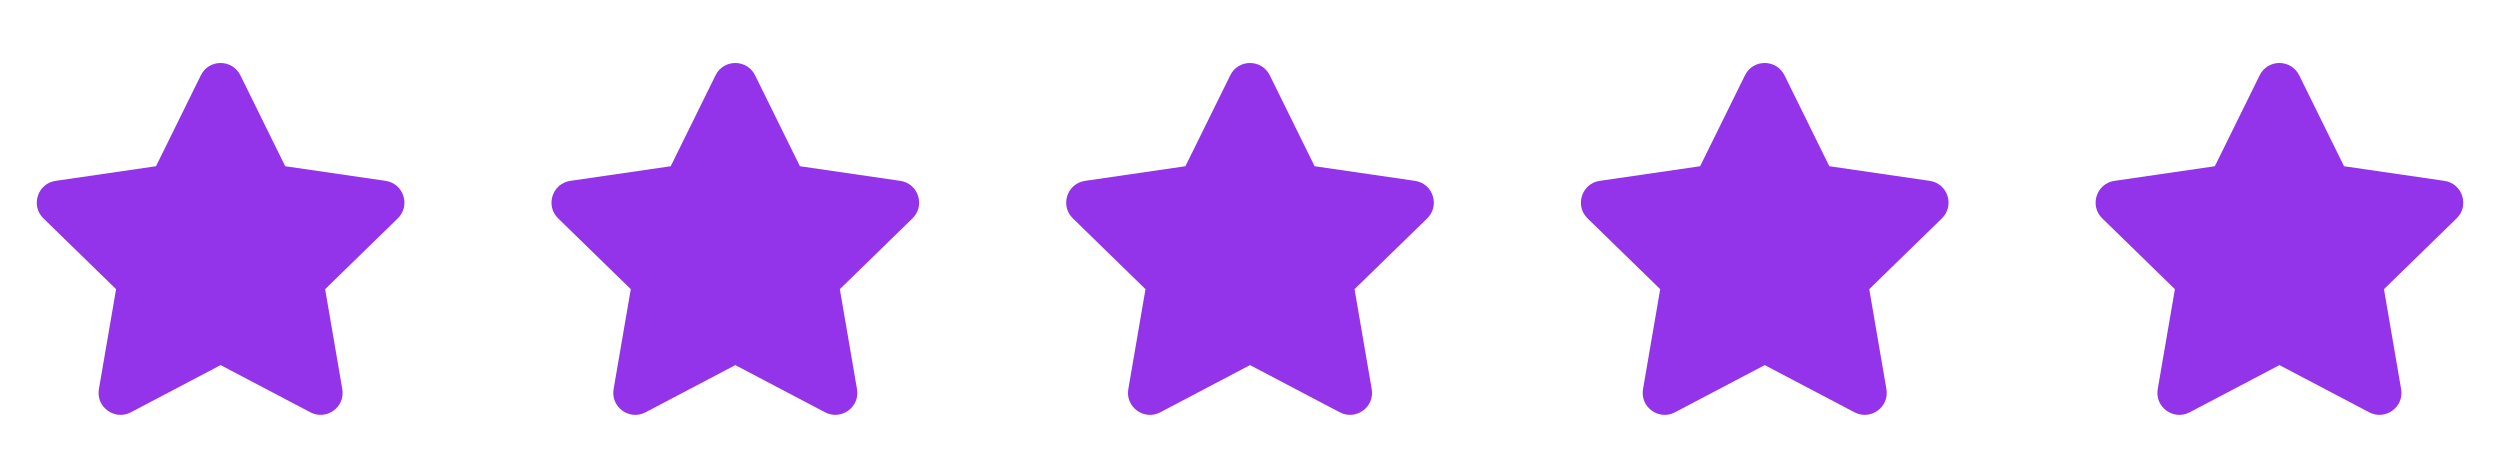 <svg width="136" height="25" viewBox="0 0 136 25" fill="none" xmlns="http://www.w3.org/2000/svg">
<path d="M10.928 4.093L8.487 9.043L3.025 9.839C2.046 9.981 1.653 11.188 2.363 11.88L6.315 15.73L5.38 21.17C5.212 22.153 6.248 22.889 7.115 22.43L12.001 19.861L16.887 22.43C17.754 22.886 18.79 22.153 18.621 21.17L17.687 15.73L21.638 11.88C22.349 11.188 21.956 9.981 20.977 9.839L15.515 9.043L13.074 4.093C12.636 3.211 11.369 3.2 10.928 4.093Z" fill="#9333ea"/>
<path d="M38.928 4.093L36.487 9.043L31.025 9.839C30.046 9.981 29.653 11.188 30.363 11.88L34.315 15.73L33.38 21.17C33.212 22.153 34.248 22.889 35.115 22.43L40.001 19.861L44.887 22.43C45.754 22.886 46.79 22.153 46.621 21.17L45.687 15.73L49.638 11.88C50.349 11.188 49.956 9.981 48.977 9.839L43.515 9.043L41.074 4.093C40.636 3.211 39.369 3.2 38.928 4.093Z" fill="#9333ea"/>
<path d="M66.928 4.093L64.487 9.043L59.025 9.839C58.046 9.981 57.653 11.188 58.364 11.88L62.315 15.73L61.38 21.17C61.212 22.153 62.248 22.889 63.115 22.43L68.001 19.861L72.887 22.43C73.754 22.886 74.79 22.153 74.621 21.17L73.687 15.73L77.638 11.88C78.349 11.188 77.956 9.981 76.977 9.839L71.515 9.043L69.074 4.093C68.636 3.211 67.369 3.2 66.928 4.093Z" fill="#9333ea"/>
<path d="M94.928 4.093L92.487 9.043L87.025 9.839C86.046 9.981 85.653 11.188 86.364 11.88L90.315 15.73L89.38 21.17C89.212 22.153 90.248 22.889 91.115 22.43L96.001 19.861L100.887 22.43C101.754 22.886 102.79 22.153 102.621 21.17L101.687 15.73L105.638 11.88C106.349 11.188 105.956 9.981 104.977 9.839L99.515 9.043L97.074 4.093C96.636 3.211 95.369 3.2 94.928 4.093Z" fill="#9333ea"/>
<path d="M122.928 4.093L120.487 9.043L115.025 9.839C114.046 9.981 113.653 11.188 114.363 11.88L118.315 15.73L117.38 21.17C117.212 22.153 118.248 22.889 119.115 22.43L124.001 19.861L128.887 22.43C129.754 22.886 130.79 22.153 130.621 21.17L129.687 15.73L133.638 11.88C134.349 11.188 133.956 9.981 132.977 9.839L127.515 9.043L125.074 4.093C124.636 3.211 123.369 3.2 122.928 4.093Z" fill="#9333ea"/>
</svg>

